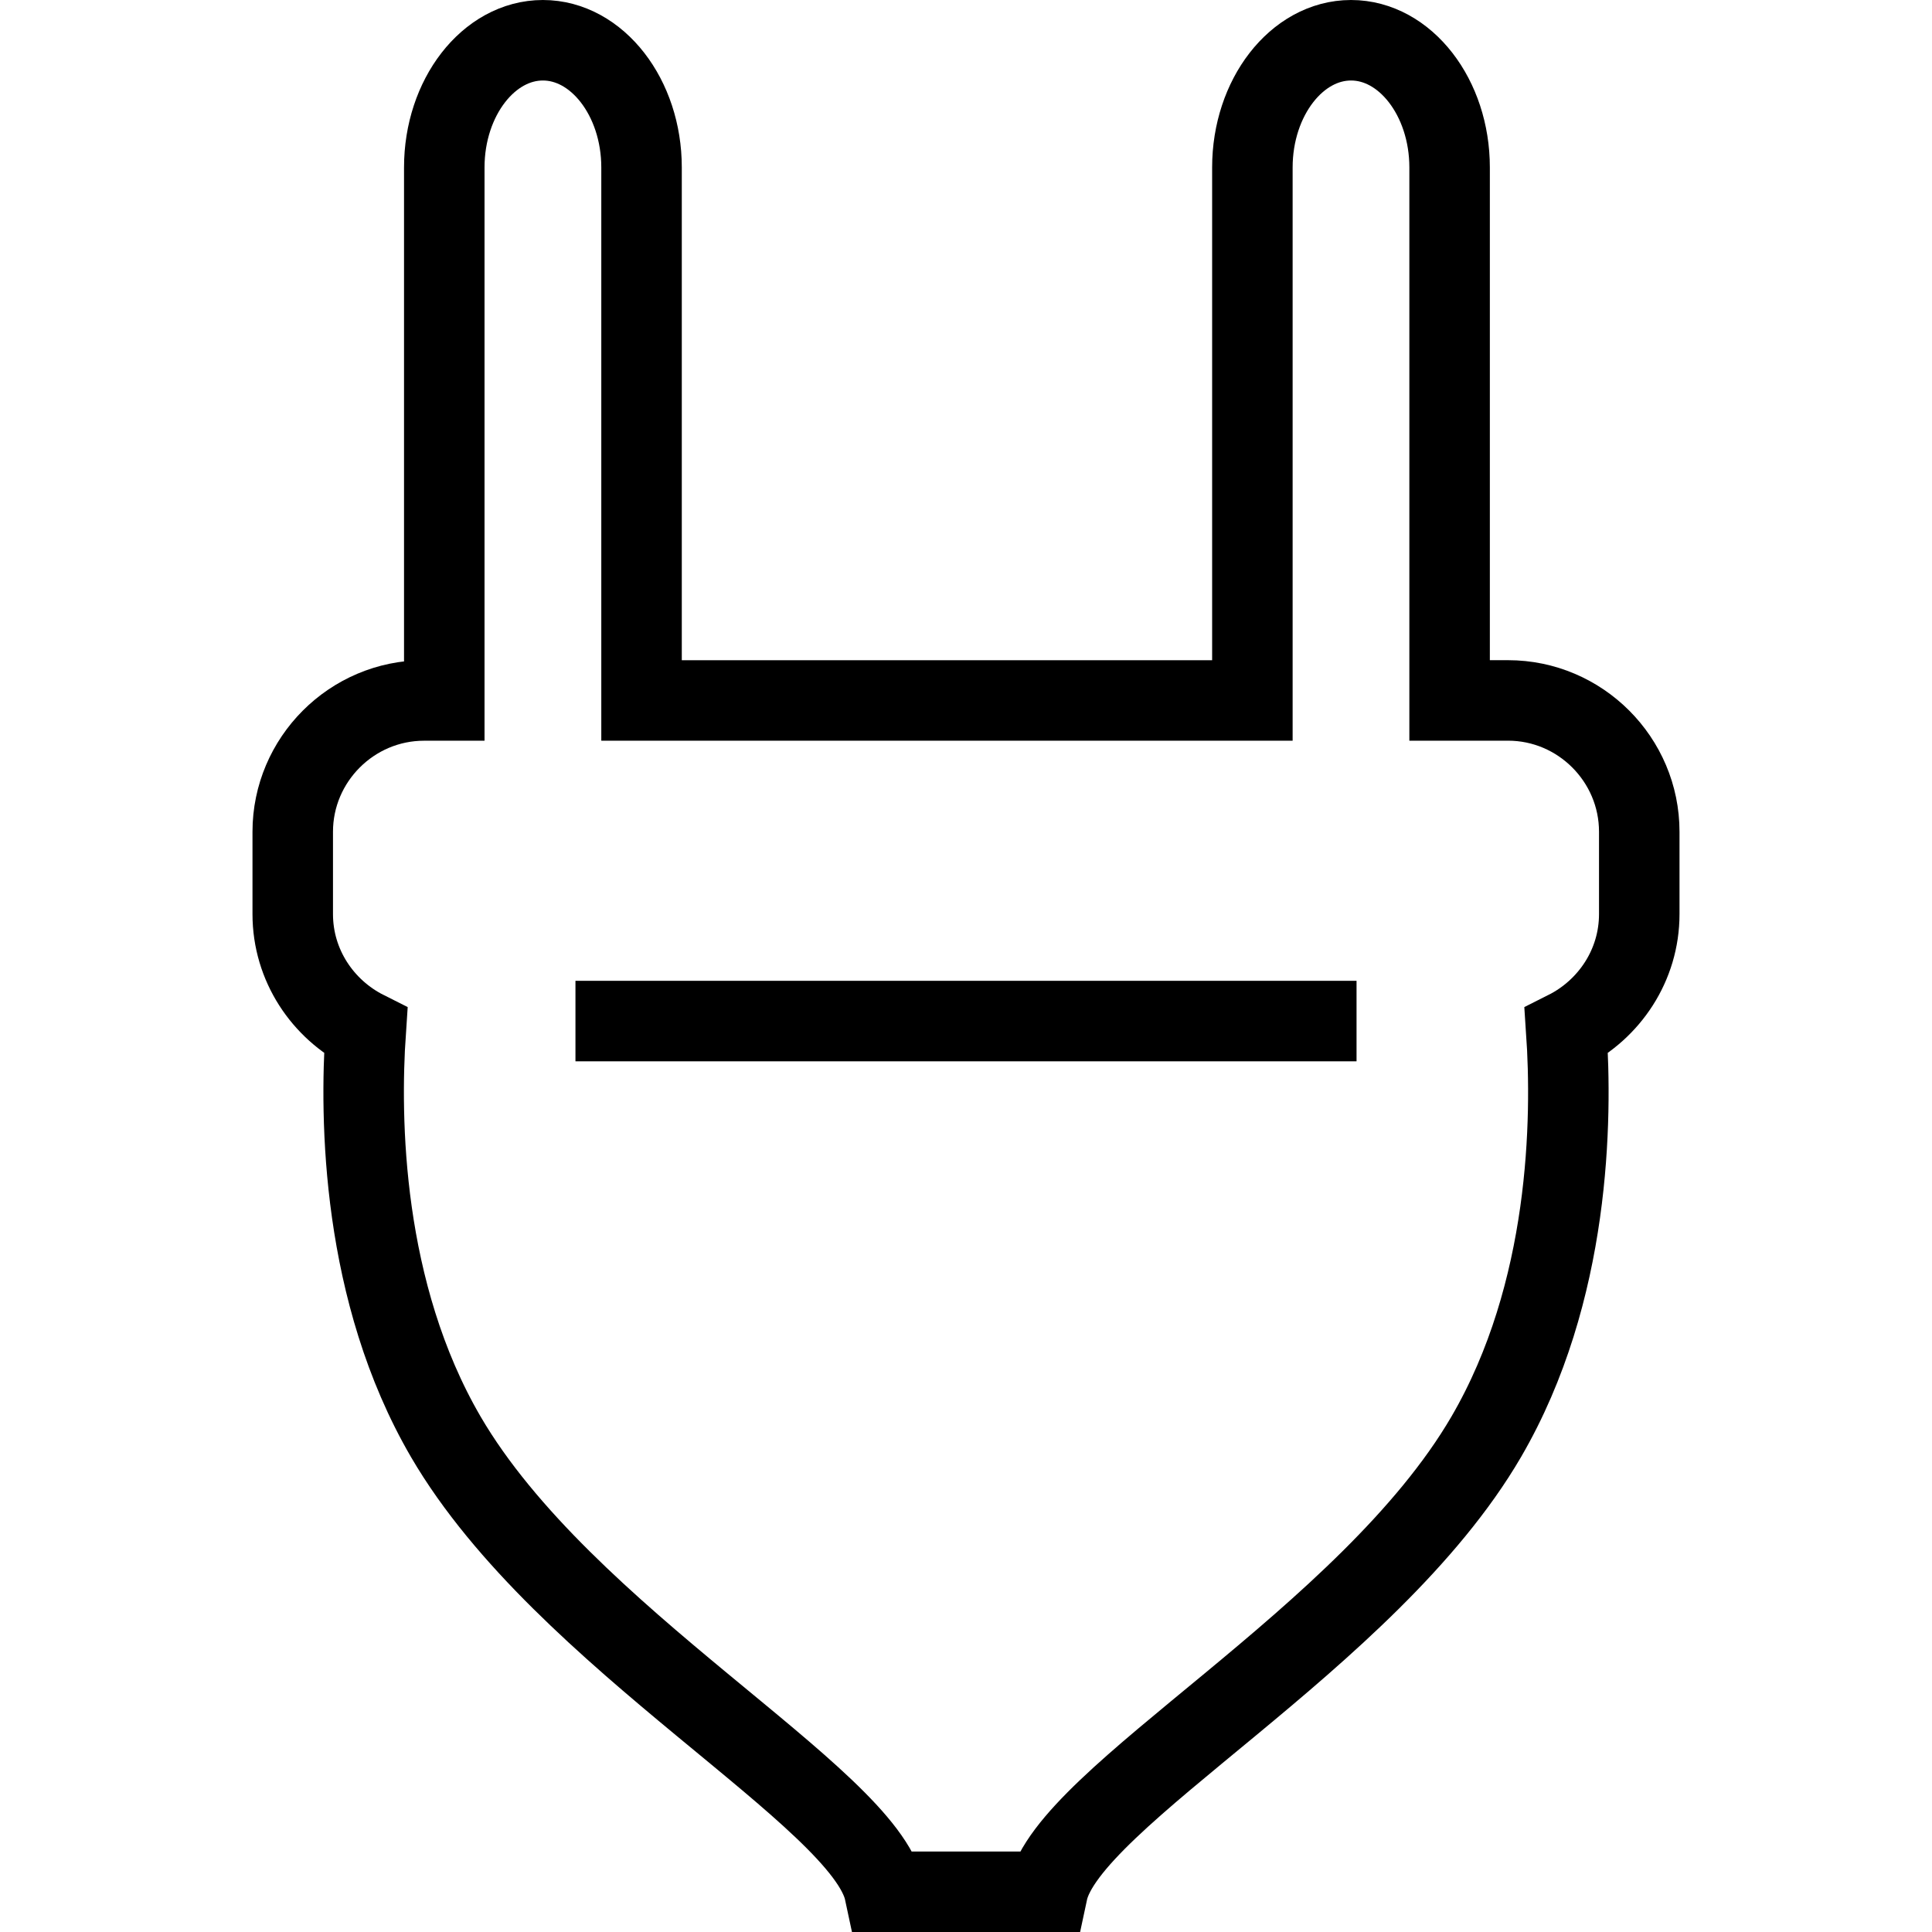 <?xml version="1.0" encoding="utf-8"?>
<!-- Generator: Adobe Illustrator 16.0.0, SVG Export Plug-In . SVG Version: 6.00 Build 0)  -->
<!DOCTYPE svg PUBLIC "-//W3C//DTD SVG 1.1//EN" "http://www.w3.org/Graphics/SVG/1.1/DTD/svg11.dtd">
<svg version="1.1" id="Layer_1" xmlns="http://www.w3.org/2000/svg" xmlns:xlink="http://www.w3.org/1999/xlink" x="0px" y="0px"
	 width="48px" height="48px" viewBox="0 0 48 48" enable-background="new 0 0 48 48" xml:space="preserve">
<g>
	<path fill="none" stroke="#000000" stroke-width="2" stroke-miterlimit="10" d="M37.467,17.402h-1.452V4.16
		c0-1.737-1.102-3.16-2.449-3.16s-2.451,1.422-2.451,3.16v13.243H15.939V4.16c0-1.737-1.104-3.16-2.451-3.16s-2.45,1.422-2.45,3.16
		v13.243h-0.503c-1.795,0-3.262,1.469-3.262,3.262v2.046c0,1.271,0.744,2.368,1.813,2.905c-0.148,2.173-0.106,6.485,1.991,10.083
		c2.936,5.031,10.398,8.936,10.9,11.302h2.315h1.047h0.686c0.503-2.366,7.965-6.271,10.899-11.302
		c2.097-3.598,2.138-7.91,1.99-10.083c1.069-0.537,1.813-1.634,1.813-2.905v-2.046C40.728,18.872,39.261,17.402,37.467,17.402z"/>
	<line fill="none" stroke="#000000" stroke-width="2" stroke-miterlimit="10" x1="14.297" y1="25.368" x2="33.703" y2="25.368"/>
</g>
</svg>
